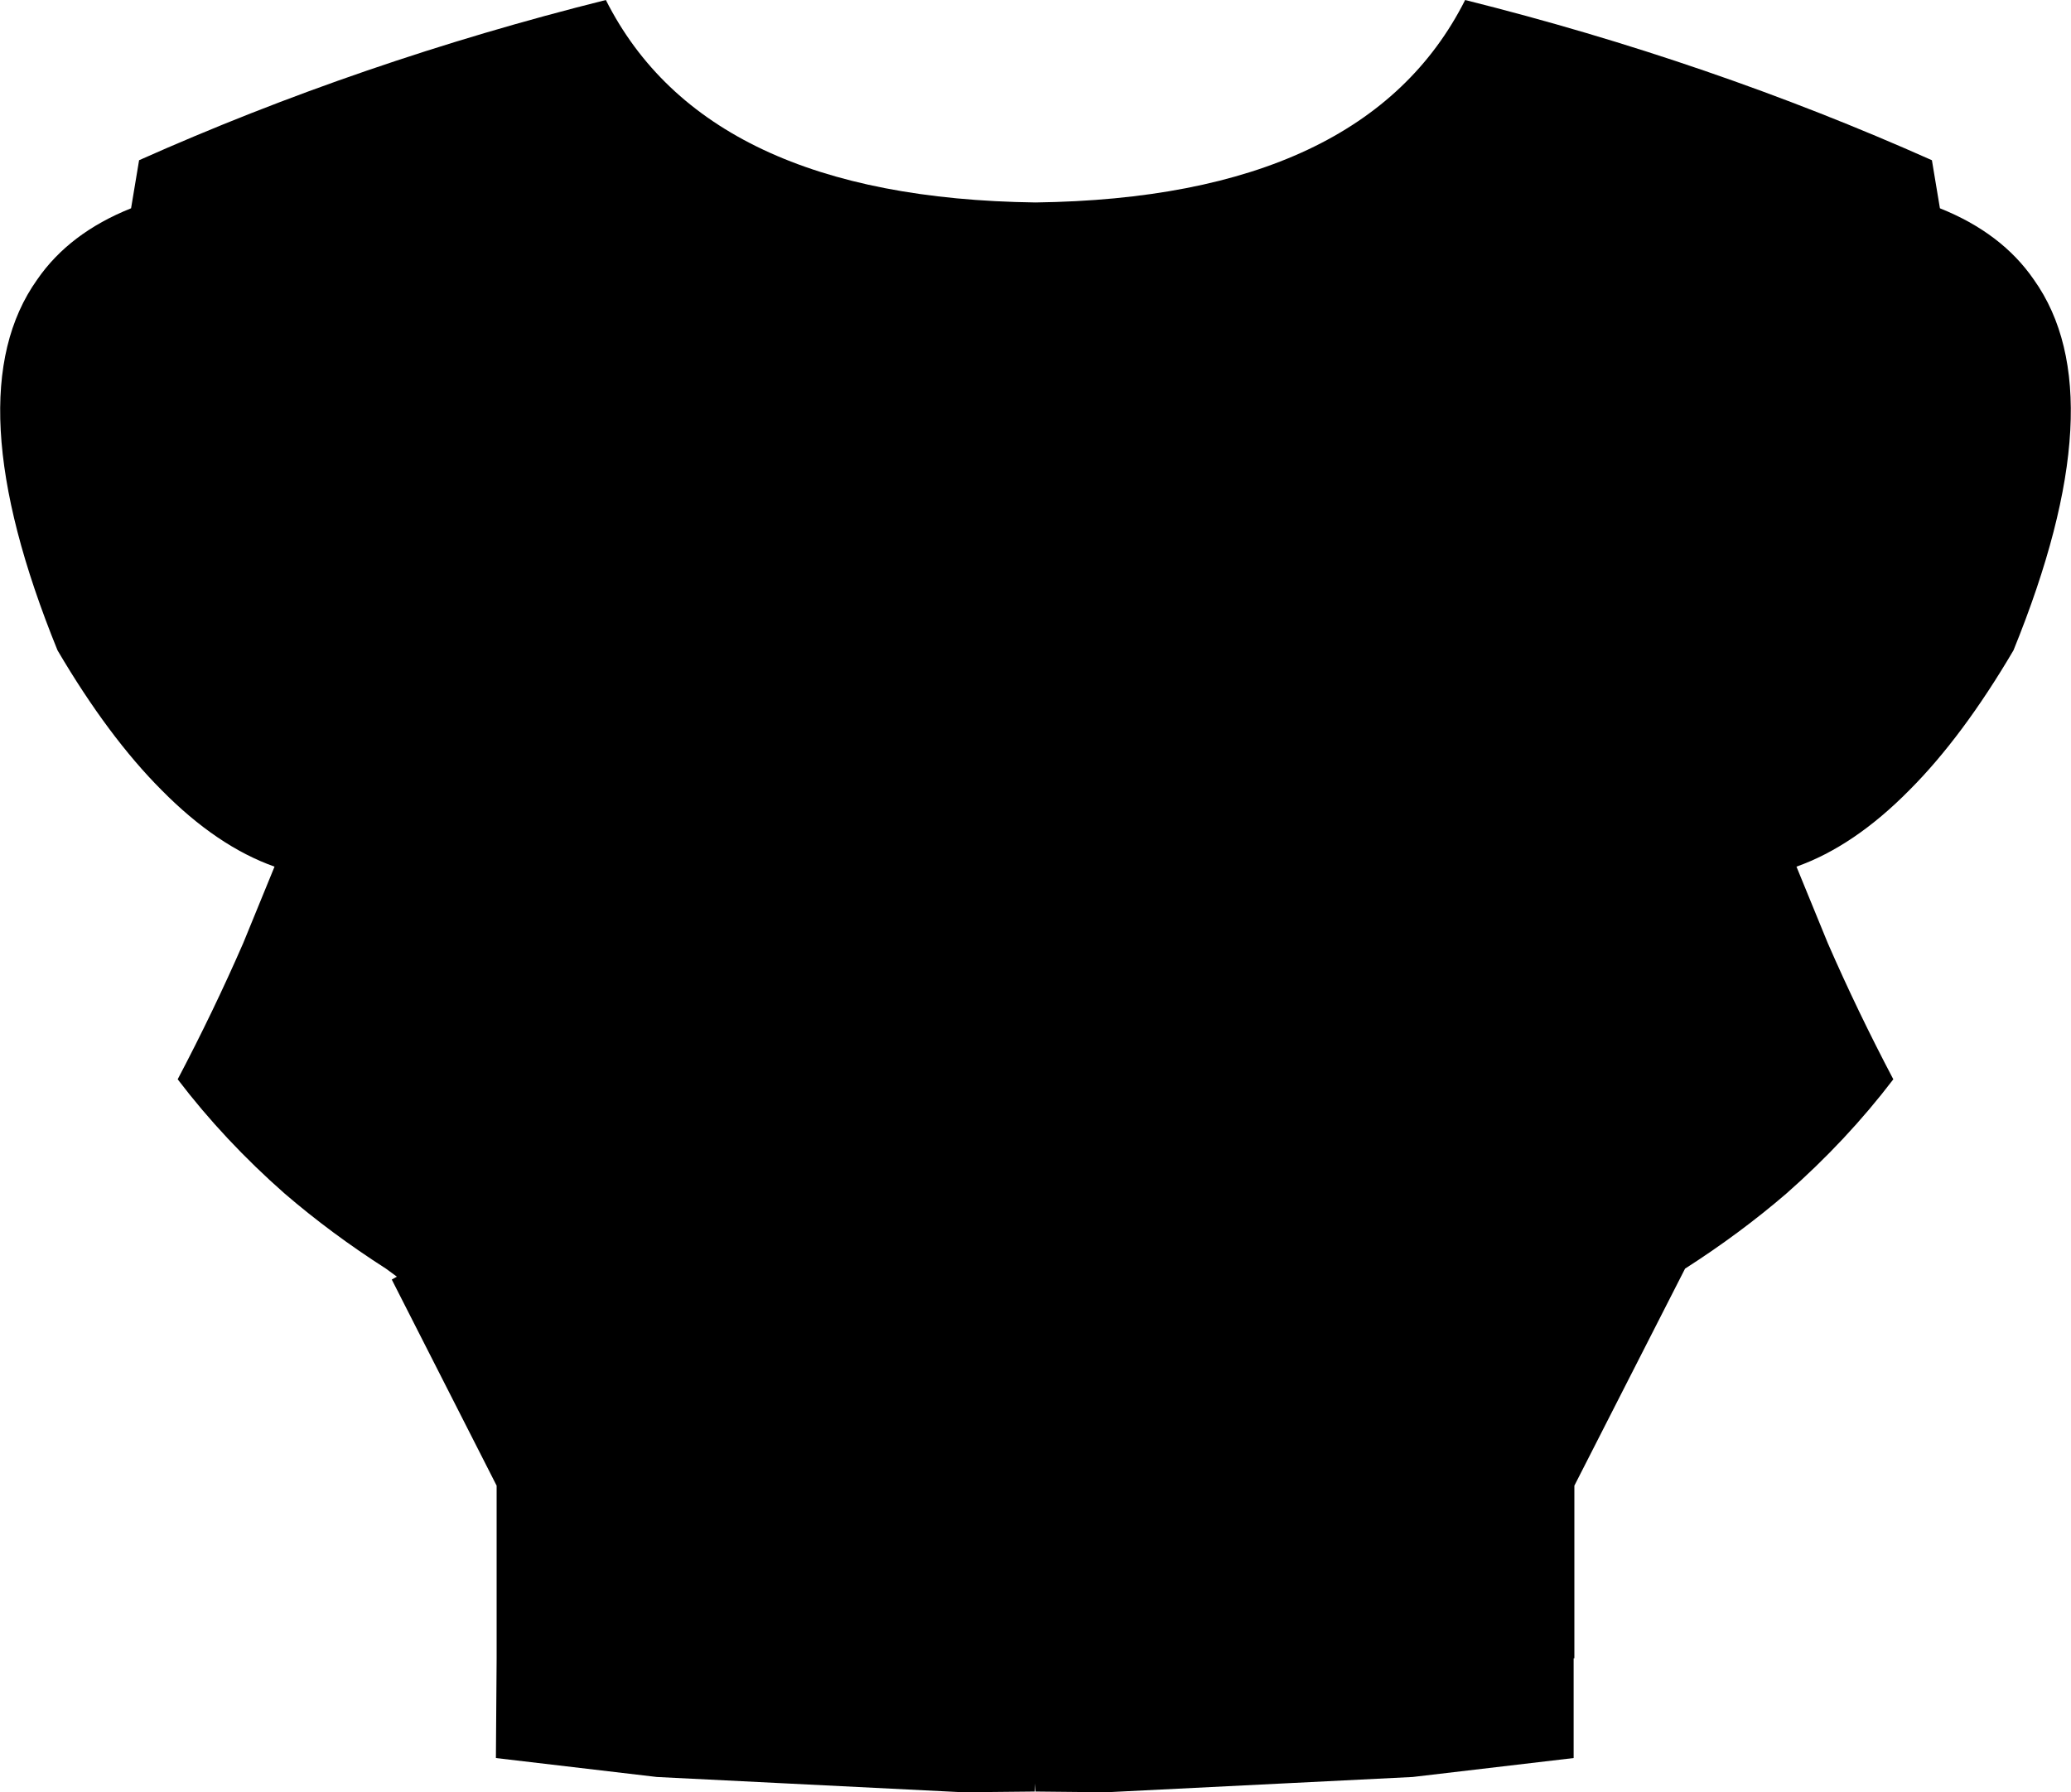 <?xml version="1.0" encoding="UTF-8" standalone="no"?>
<svg xmlns:xlink="http://www.w3.org/1999/xlink" height="123.05px" width="142.2px" xmlns="http://www.w3.org/2000/svg">
  <g transform="matrix(1.0, 0.0, 0.0, 1.0, -328.8, -186.4)">
    <path d="M370.4 186.4 Q377.25 200.0 399.9 200.3 422.55 200.0 429.4 186.4 446.2 190.6 461.45 197.4 L462.0 200.7 Q466.25 202.4 468.45 205.6 474.15 213.6 467.05 231.05 463.55 237.0 459.9 240.65 456.1 244.5 452.15 245.9 L454.3 251.15 Q456.35 255.85 458.8 260.5 455.6 264.7 451.45 268.35 448.25 271.1 444.5 273.5 L436.9 288.4 436.9 300.25 436.85 300.25 436.85 307.1 425.8 308.4 404.75 309.45 399.9 309.4 399.9 308.85 399.85 309.4 394.95 309.45 373.9 308.4 362.85 307.1 362.9 300.25 362.9 299.05 362.9 298.6 362.9 288.4 355.7 274.25 356.05 274.05 355.3 273.5 Q351.55 271.1 348.35 268.35 344.2 264.7 341.0 260.5 343.45 255.85 345.5 251.15 L347.65 245.9 Q343.7 244.5 339.9 240.65 336.25 237.0 332.75 231.05 325.65 213.6 331.35 205.6 333.55 202.4 337.8 200.7 L338.35 197.4 Q353.6 190.6 370.4 186.4" fill="#000000" fill-rule="evenodd" stroke="none"/>
  </g>
</svg>
